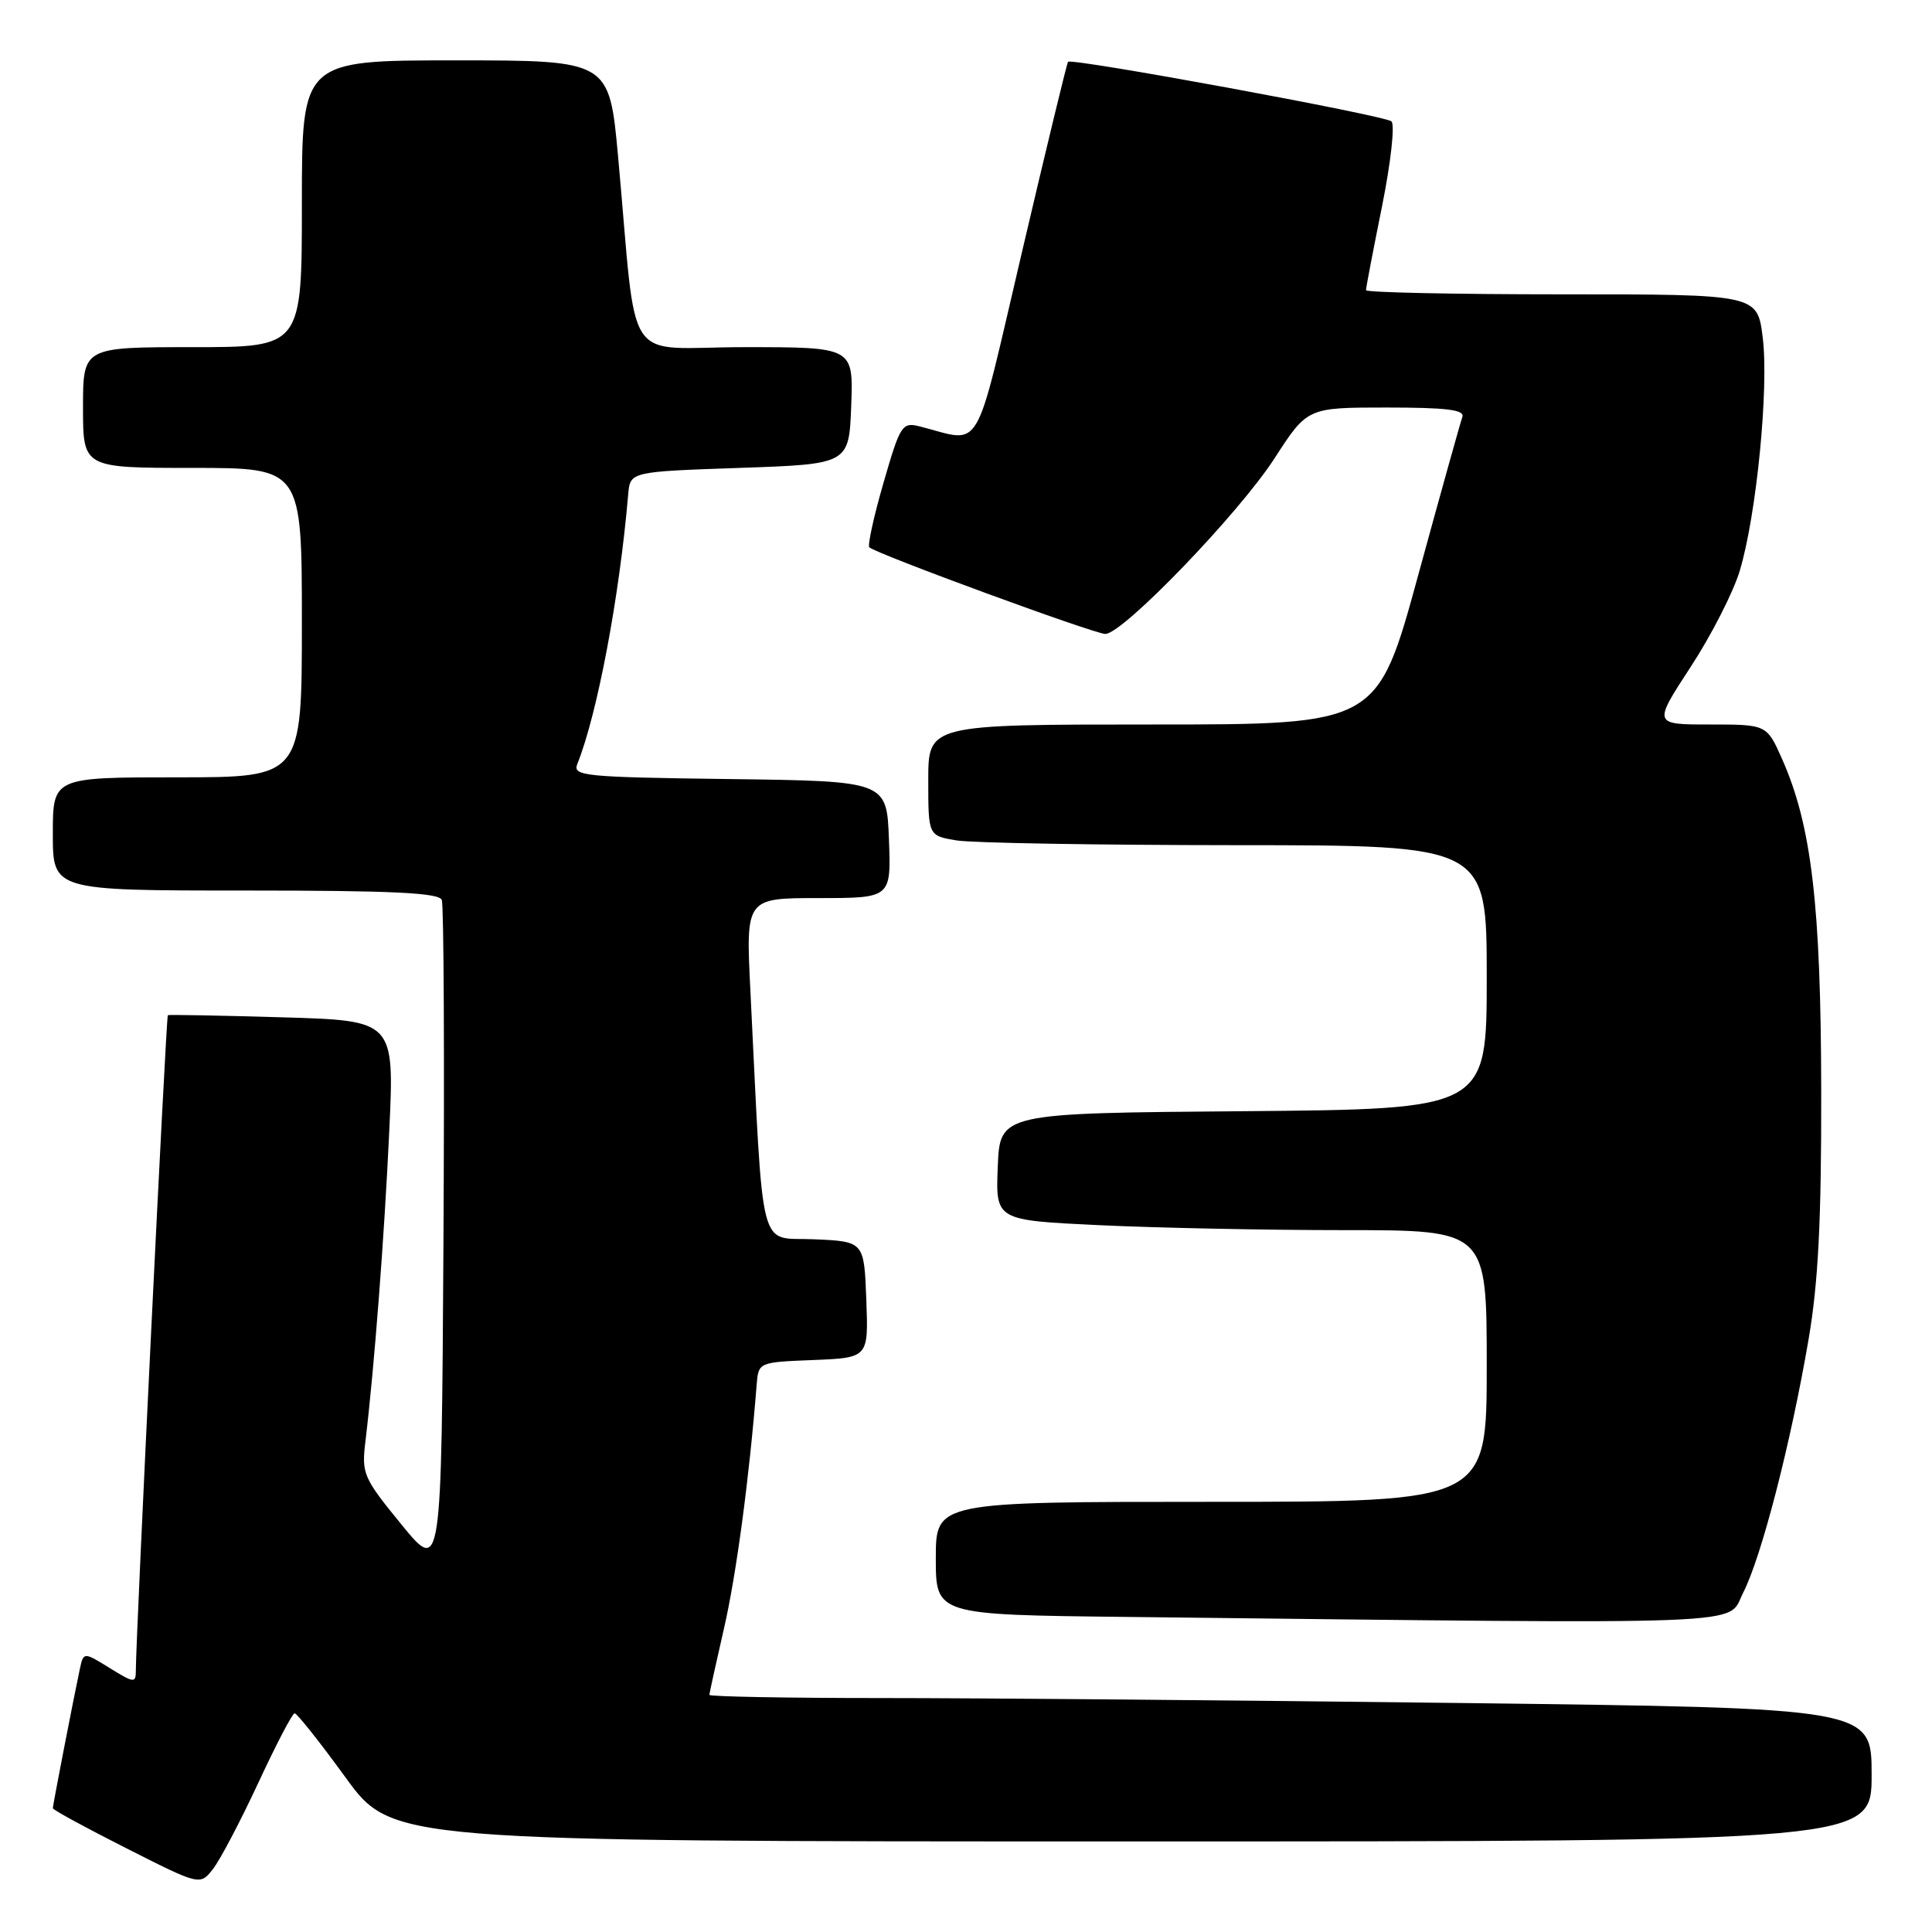 <?xml version="1.0" encoding="UTF-8" standalone="no"?>
<!DOCTYPE svg PUBLIC "-//W3C//DTD SVG 1.1//EN" "http://www.w3.org/Graphics/SVG/1.1/DTD/svg11.dtd" >
<svg xmlns="http://www.w3.org/2000/svg" xmlns:xlink="http://www.w3.org/1999/xlink" version="1.1" viewBox="0 0 256 256">
 <g >
 <path fill="currentColor"
d=" M 34.21 236.27 C 36.57 231.19 38.74 227.02 39.04 227.02 C 39.34 227.01 42.37 230.82 45.77 235.50 C 51.95 244.00 51.95 244.00 149.98 244.00 C 248.00 244.00 248.00 244.00 248.00 235.16 C 248.00 226.33 248.00 226.33 193.84 225.66 C 164.04 225.30 129.39 225.00 116.84 225.00 C 104.28 225.00 94.00 224.81 94.00 224.58 C 94.00 224.35 94.87 220.41 95.92 215.83 C 97.55 208.78 99.28 195.89 100.26 183.50 C 100.50 180.50 100.50 180.50 107.79 180.21 C 115.08 179.91 115.08 179.91 114.79 172.21 C 114.50 164.50 114.50 164.50 107.84 164.21 C 100.39 163.88 101.21 167.09 99.43 131.25 C 98.82 119.00 98.82 119.00 108.45 119.00 C 118.08 119.00 118.08 119.00 117.79 111.25 C 117.50 103.50 117.50 103.50 96.65 103.23 C 77.35 102.98 75.85 102.83 76.50 101.23 C 79.15 94.61 82.08 79.10 83.24 65.50 C 83.50 62.50 83.50 62.50 98.00 62.00 C 112.50 61.50 112.50 61.50 112.79 53.75 C 113.08 46.00 113.08 46.00 98.66 46.00 C 82.29 46.00 84.52 49.35 81.90 20.75 C 80.73 8.00 80.73 8.00 60.37 8.00 C 40.00 8.00 40.00 8.00 40.00 27.00 C 40.00 46.00 40.00 46.00 25.50 46.00 C 11.00 46.00 11.00 46.00 11.00 54.00 C 11.00 62.00 11.00 62.00 25.50 62.00 C 40.00 62.00 40.00 62.00 40.00 82.50 C 40.00 103.00 40.00 103.00 23.50 103.00 C 7.00 103.00 7.00 103.00 7.00 110.50 C 7.00 118.00 7.00 118.00 32.53 118.00 C 52.03 118.00 58.18 118.30 58.54 119.25 C 58.81 119.94 58.90 140.30 58.76 164.50 C 58.50 208.50 58.50 208.50 53.19 202.00 C 48.14 195.82 47.90 195.28 48.42 191.00 C 49.59 181.30 50.93 163.82 51.58 149.86 C 52.26 135.23 52.26 135.23 37.38 134.80 C 29.20 134.56 22.38 134.43 22.24 134.52 C 22.01 134.66 18.01 216.70 18.00 221.33 C 18.00 223.05 17.78 223.03 14.53 221.02 C 11.07 218.88 11.07 218.88 10.57 221.19 C 9.72 225.18 7.00 239.20 7.00 239.60 C 7.00 239.81 11.39 242.20 16.75 244.91 C 26.50 249.84 26.50 249.84 28.21 247.67 C 29.15 246.48 31.85 241.34 34.21 236.27 Z  M 230.98 211.04 C 233.41 206.29 237.29 191.23 239.64 177.50 C 240.93 169.98 241.35 161.79 241.32 144.50 C 241.28 119.93 240.04 109.40 236.16 100.63 C 234.11 96.00 234.11 96.00 226.58 96.00 C 219.04 96.00 219.04 96.00 224.02 88.37 C 226.76 84.18 229.69 78.44 230.53 75.62 C 232.75 68.24 234.40 51.38 233.57 44.72 C 232.86 39.00 232.86 39.00 206.93 39.00 C 192.67 39.00 181.00 38.75 181.00 38.45 C 181.00 38.14 181.95 33.16 183.12 27.37 C 184.30 21.51 184.85 16.50 184.37 16.08 C 183.46 15.29 141.99 7.65 141.52 8.19 C 141.37 8.36 138.63 19.68 135.43 33.34 C 128.94 60.99 130.33 58.63 121.82 56.49 C 119.54 55.92 119.27 56.34 117.07 63.97 C 115.78 68.42 114.94 72.27 115.19 72.52 C 116.03 73.36 145.01 84.00 146.46 84.00 C 148.78 84.00 164.12 68.08 168.87 60.75 C 173.23 54.00 173.23 54.00 183.72 54.00 C 191.69 54.00 194.11 54.30 193.77 55.25 C 193.52 55.94 190.88 65.39 187.91 76.25 C 182.51 96.00 182.51 96.00 152.75 96.00 C 123.00 96.00 123.00 96.00 123.00 103.37 C 123.00 110.74 123.00 110.74 126.75 111.36 C 128.81 111.70 145.46 111.98 163.75 111.99 C 197.00 112.00 197.00 112.00 197.00 129.49 C 197.00 146.97 197.00 146.97 164.75 147.24 C 132.50 147.50 132.50 147.50 132.21 154.59 C 131.92 161.69 131.92 161.69 145.62 162.34 C 153.15 162.70 167.80 163.00 178.16 163.00 C 197.00 163.00 197.00 163.00 197.00 181.00 C 197.00 199.00 197.00 199.00 160.50 199.00 C 124.00 199.00 124.00 199.00 124.00 206.48 C 124.00 213.97 124.00 213.97 149.25 214.25 C 234.34 215.21 228.74 215.43 230.98 211.04 Z "/>
</g>
</svg>